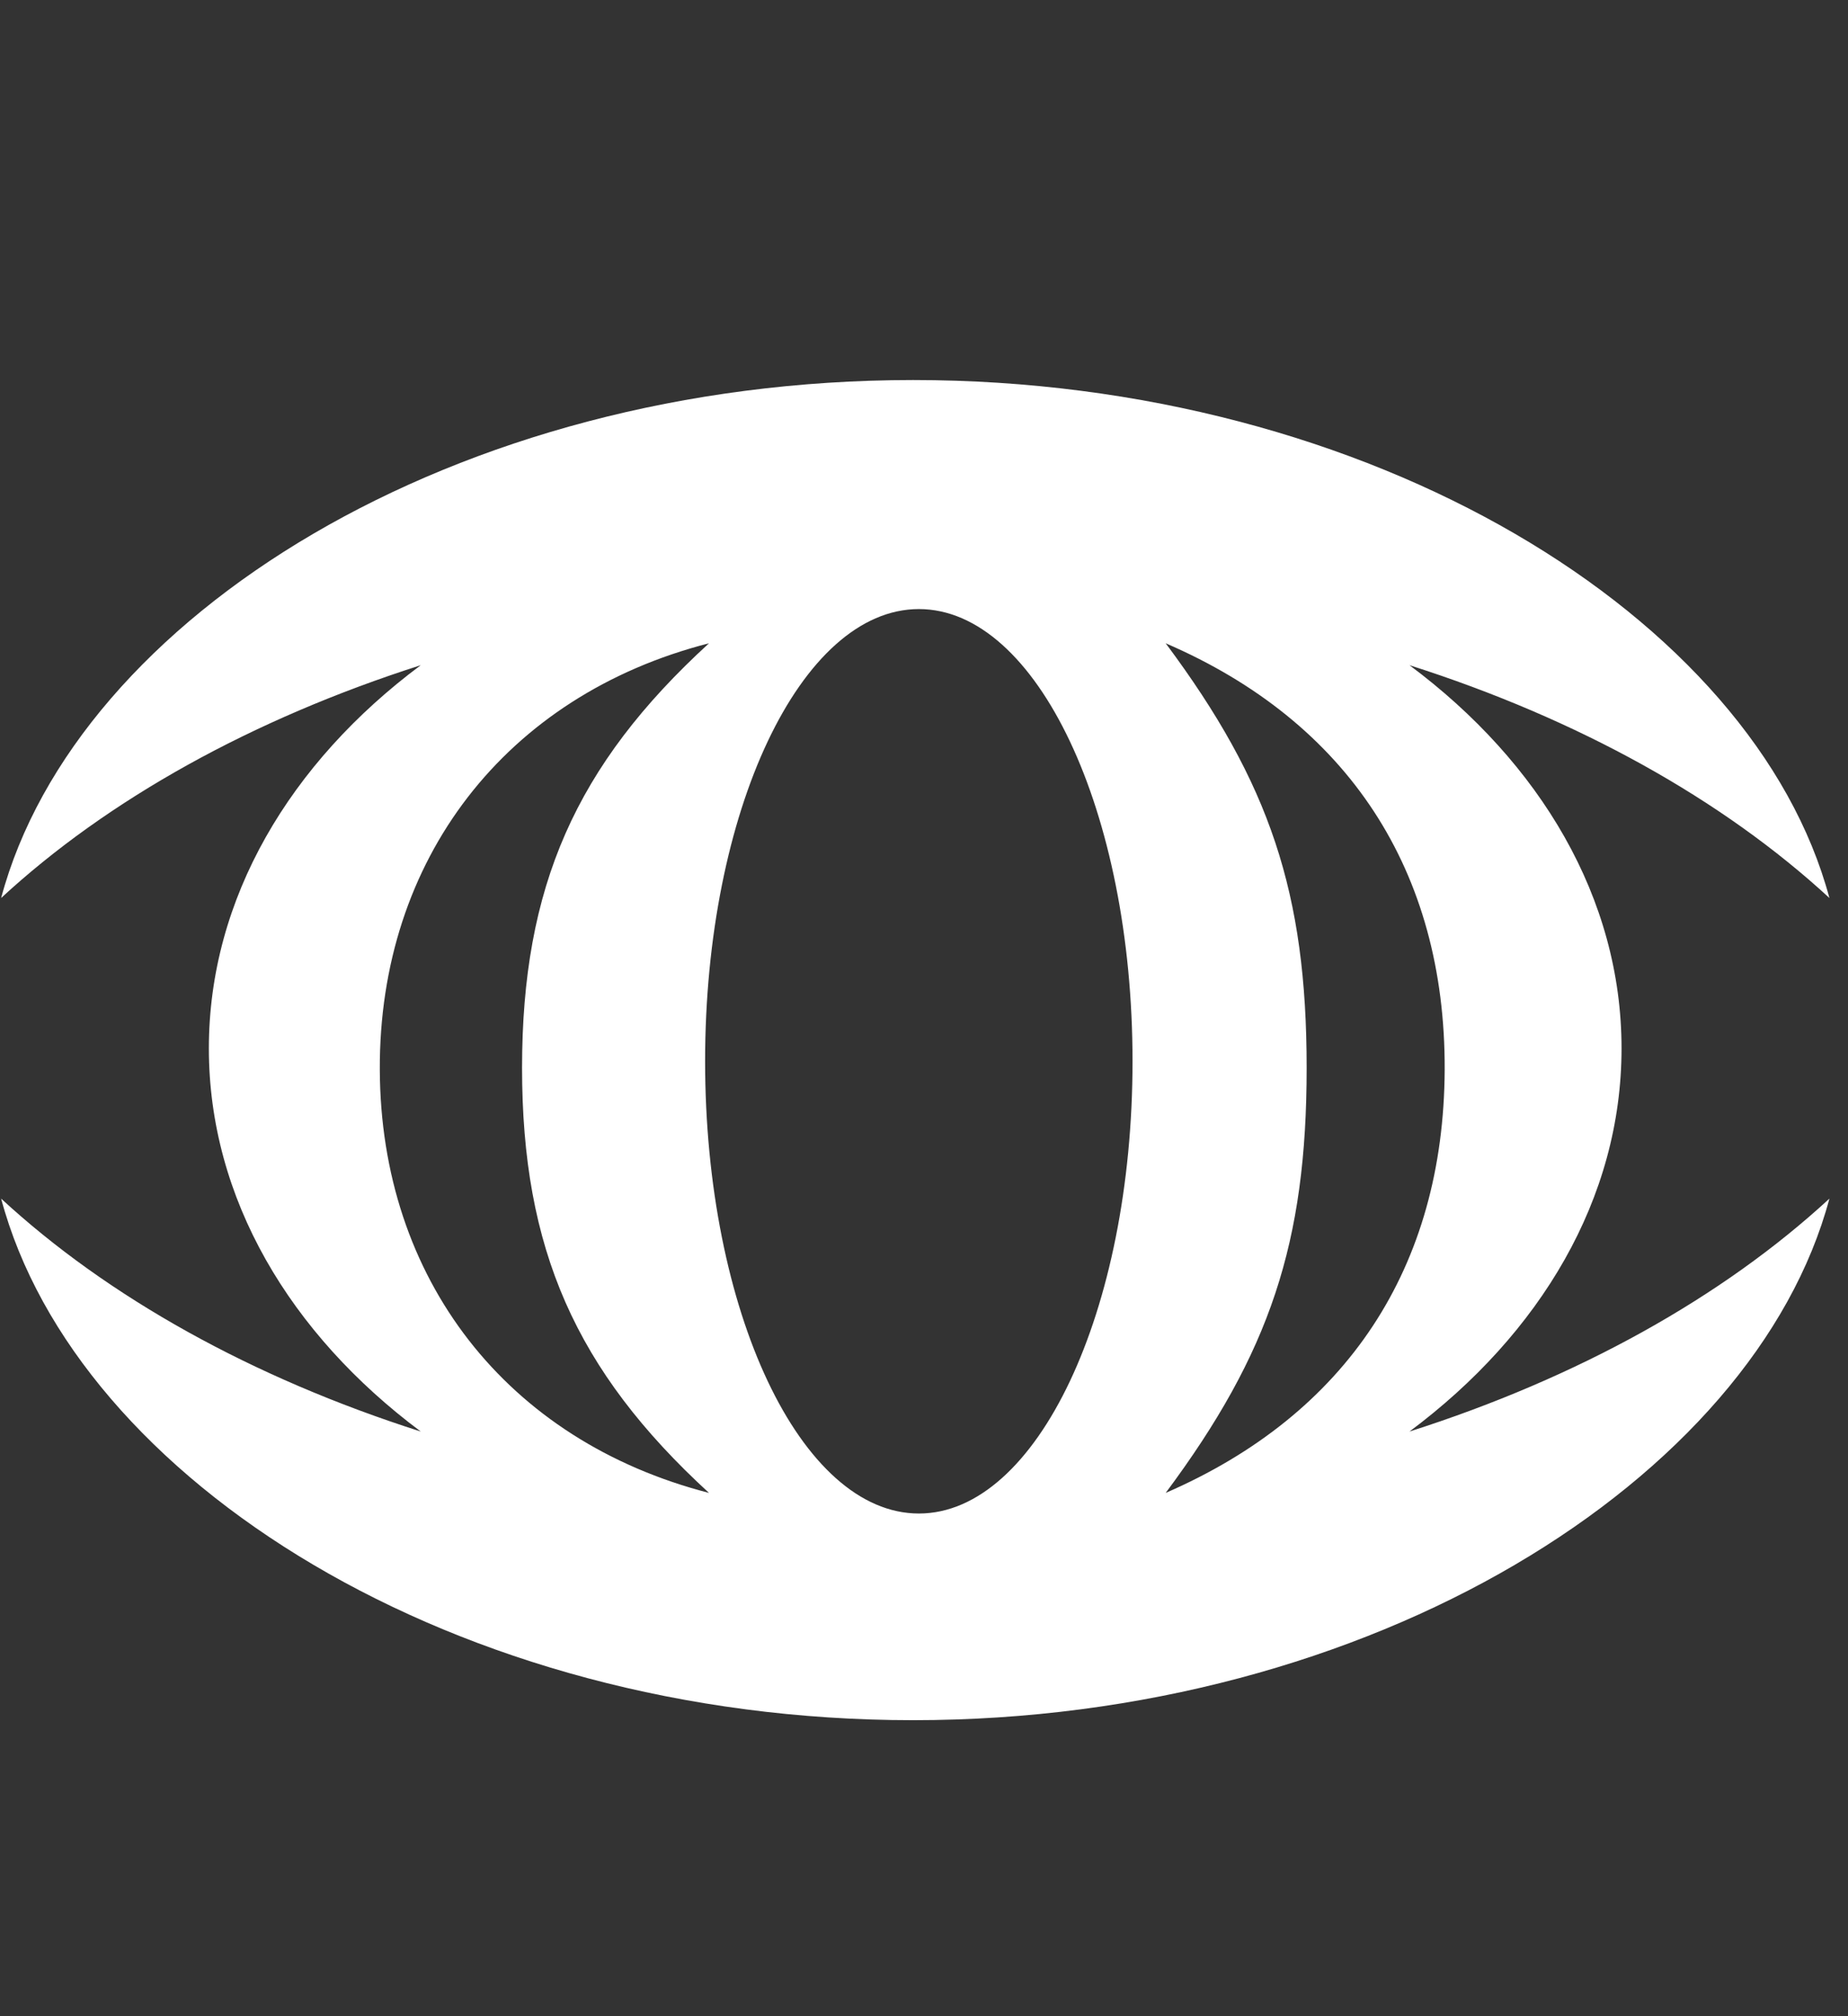<svg xmlns="http://www.w3.org/2000/svg" viewBox="0 0 939 1024"><rect x="0" y="0" width="939" height="1024" fill="#333333" stroke="none"/><path fill="white" d="M592.307 758.214c52.99-71.098 71.624-127.109 71.624-215.864 0-88.699-18.633-144.616-71.624-215.639 92.658 39.931 142.121 115.512 141.764 216.521-.451 100.407-49.632 175.032-141.764 214.982zm-125.402 10.47c-60.044 0-108.626-102.753-108.626-229.712 0-126.884 48.582-229.637 108.626-229.637 59.952 0 108.553 102.753 108.553 229.637 0 126.959-48.601 229.712-108.553 229.712zm-273.92-225.452c-.432-106.732 63.911-190.063 167.265-216.521-67.796 61.998-94.985 123.713-94.985 215.639 0 91.983 27.189 153.697 94.985 215.864-102.828-26.477-166.89-108.701-167.265-214.982zm630.948-10.79c0-76.146-41.262-145.123-107.744-194.604 85.751 27.339 159.046 68.171 213.367 118.233-38.185-142.57-232.714-263.055-465.597-263.055-232.94 0-425.272 120.486-463.382 263.055 54.246-50.062 127.541-90.819 213.217-118.233-66.406 49.481-107.668 118.458-107.668 194.604 0 76.239 41.262 145.067 107.668 194.604C128.118 699.705 54.823 658.819.577 608.755 38.687 751.458 231.02 873.65 463.959 873.65c232.883 0 427.412-122.192 465.597-264.895-54.321 50.063-127.616 90.95-213.367 118.291 66.481-49.538 107.744-118.366 107.744-194.604z"/></svg>